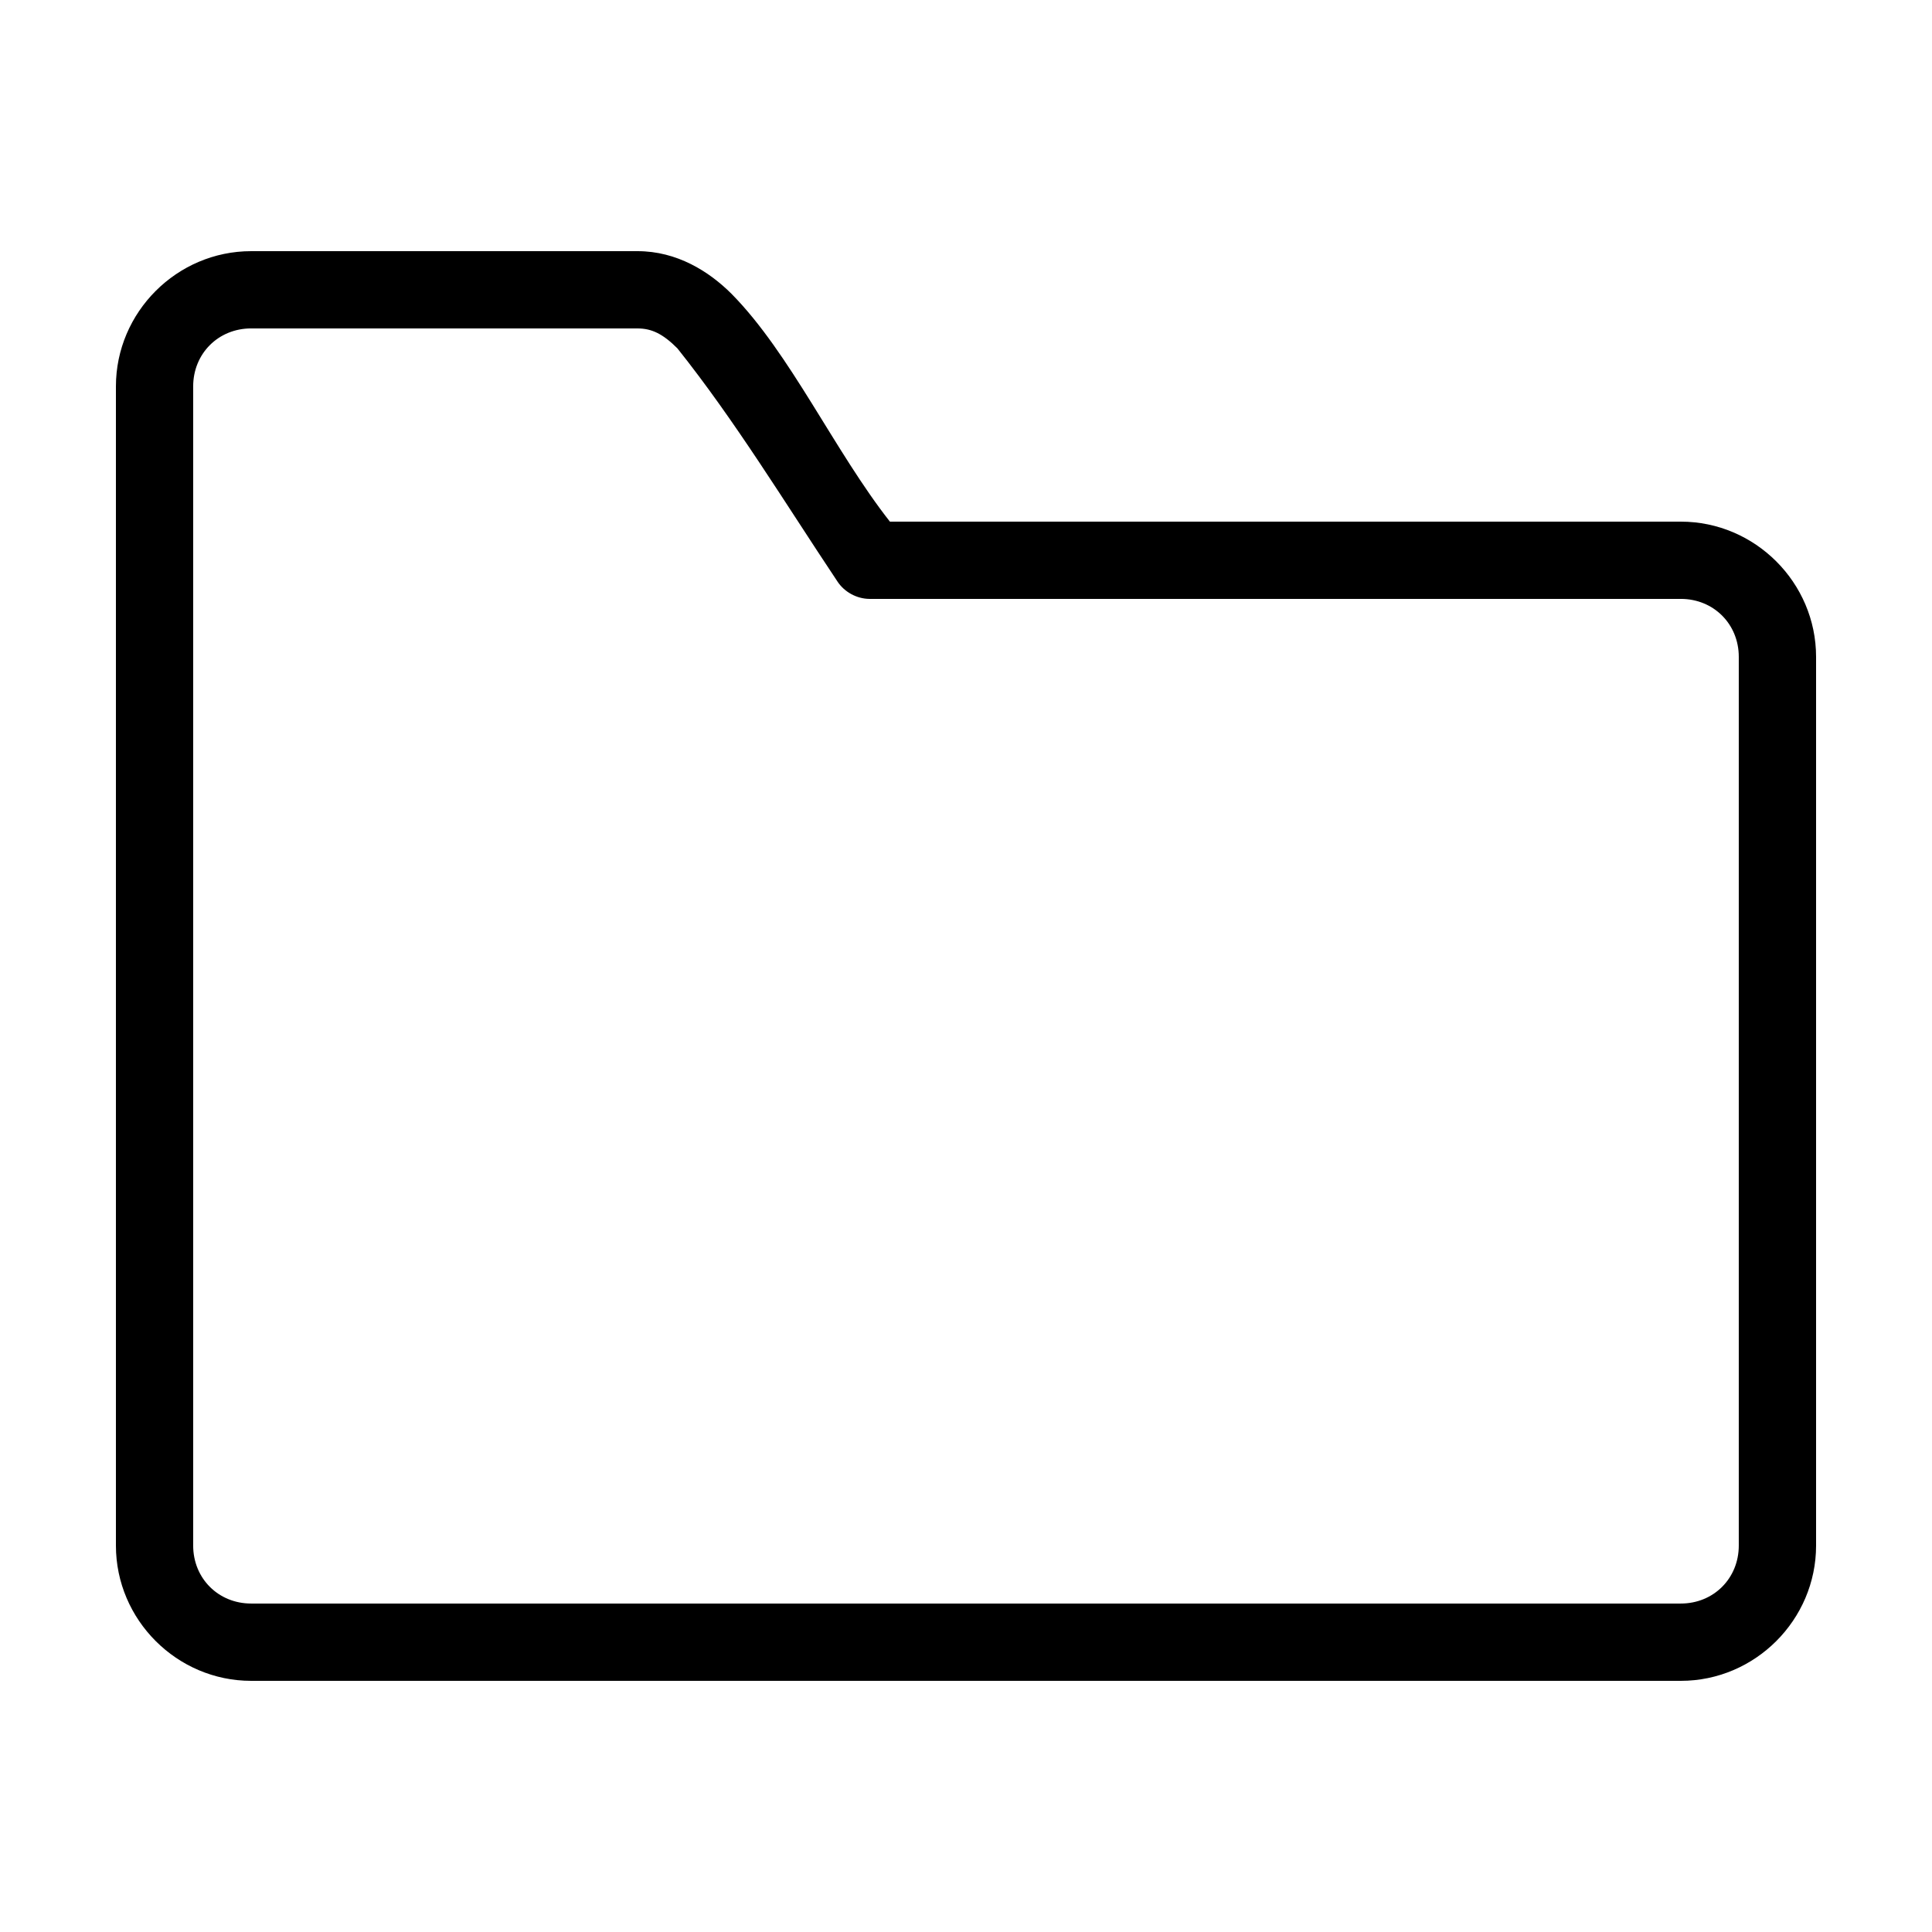 <svg xmlns:dc="http://purl.org/dc/elements/1.1/" xmlns:cc="http://creativecommons.org/ns#" xmlns:rdf="http://www.w3.org/1999/02/22-rdf-syntax-ns#" xmlns:svg="http://www.w3.org/2000/svg" xmlns="http://www.w3.org/2000/svg" xmlns:sodipodi="http://sodipodi.sourceforge.net/DTD/sodipodi-0.dtd" xmlns:inkscape="http://www.inkscape.org/namespaces/inkscape" version="1.1" x="0px" y="0px" viewBox="0 0 100 100"><g transform="translate(0,-952.362)"><path style="text-indent:0;text-transform:none;direction:ltr;block-progression:tb;baseline-shift:baseline;color:#000000;enable-background:accumulate;" d="m 13,965.362 c -3.843,0 -7,3.157 -7,7 l 0,60 c 0,3.843 3.157,7 7,7 l 74,0 c 3.843,0 7,-3.157 7,-7 l 0,-46 c 0,-3.843 -3.157,-7 -7,-7 l -40.938,0 c -2.875,-3.66 -5.152,-8.698 -8.188,-11.781 -1.178,-1.179 -2.841,-2.219 -4.875,-2.219 z m 0,4 20,0 c 0.736,0 1.318,0.286 2.062,1.031 2.989,3.75 5.504,7.896 8.281,12.062 0.358,0.549 1.001,0.9 1.656,0.906 l 42,0 c 1.697,0 3,1.303 3,3 l 0,46 c 0,1.697 -1.303,3 -3,3 l -74,0 c -1.697,0 -3,-1.303 -3,-3 l 0,-60 c 0,-1.697 1.303,-3 3,-3 z" fill="#000000" fill-opacity="1" stroke="none" marker="none" visibility="visible" display="inline" overflow="visible"/></g></svg>